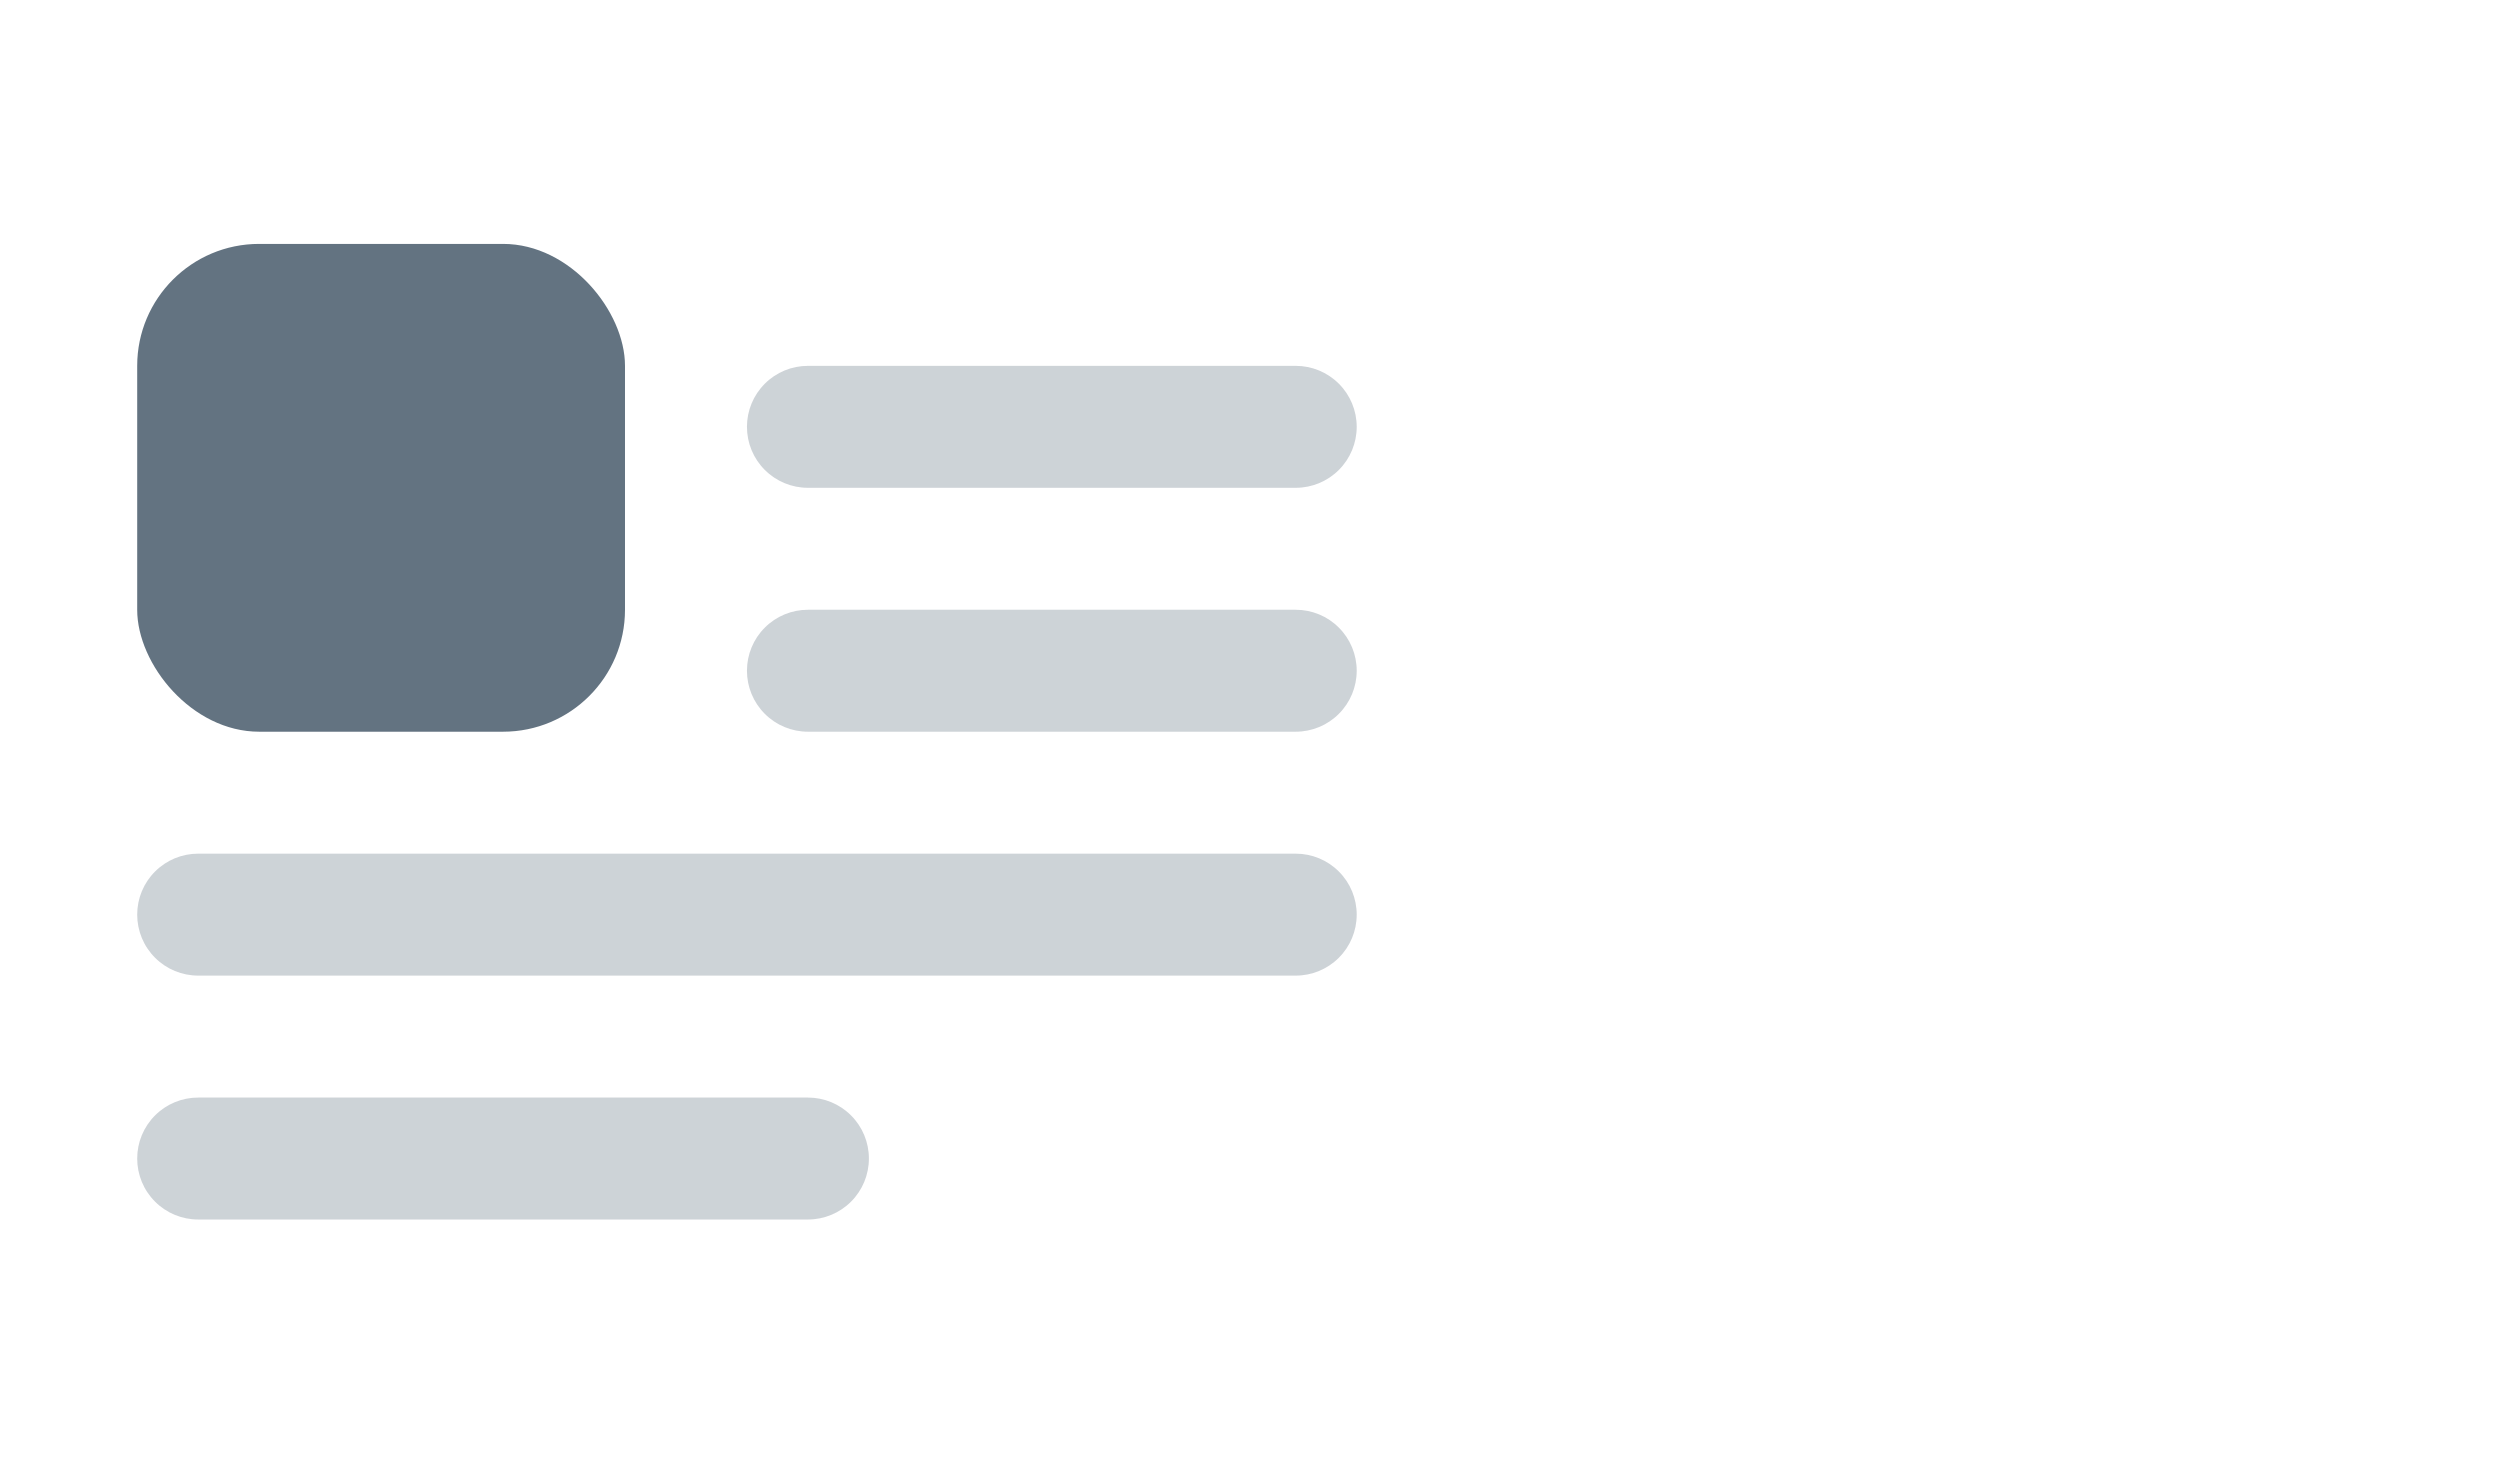 <svg width="41" height="24" viewBox="0 0 41 24" fill="none" xmlns="http://www.w3.org/2000/svg">
<g opacity="0.32">
<path d="M21.25 8H13.25C12.985 8 12.73 7.895 12.543 7.707C12.355 7.52 12.25 7.265 12.25 7C12.25 6.735 12.355 6.48 12.543 6.293C12.73 6.105 12.985 6 13.25 6H21.25C21.515 6 21.77 6.105 21.957 6.293C22.145 6.48 22.25 6.735 22.25 7C22.25 7.265 22.145 7.52 21.957 7.707C21.77 7.895 21.515 8 21.25 8ZM21.25 12H13.25C12.985 12 12.73 11.895 12.543 11.707C12.355 11.52 12.25 11.265 12.25 11C12.25 10.735 12.355 10.48 12.543 10.293C12.73 10.105 12.985 10 13.25 10H21.25C21.515 10 21.77 10.105 21.957 10.293C22.145 10.48 22.25 10.735 22.25 11C22.25 11.265 22.145 11.52 21.957 11.707C21.77 11.895 21.515 12 21.25 12Z" fill="#637381"/>
<path d="M21.25 16H3.25C2.985 16 2.73 15.895 2.543 15.707C2.355 15.52 2.25 15.265 2.25 15C2.25 14.735 2.355 14.48 2.543 14.293C2.73 14.105 2.985 14 3.25 14H21.25C21.515 14 21.77 14.105 21.957 14.293C22.145 14.48 22.25 14.735 22.25 15C22.25 15.265 22.145 15.52 21.957 15.707C21.77 15.895 21.515 16 21.25 16ZM13.25 20H3.25C2.985 20 2.73 19.895 2.543 19.707C2.355 19.52 2.25 19.265 2.25 19C2.25 18.735 2.355 18.48 2.543 18.293C2.73 18.105 2.985 18 3.25 18H13.25C13.515 18 13.77 18.105 13.957 18.293C14.145 18.48 14.25 18.735 14.25 19C14.25 19.265 14.145 19.52 13.957 19.707C13.77 19.895 13.515 20 13.25 20Z" fill="#637381"/>
</g>
<rect x="2.25" y="4" width="8" height="8" rx="2" fill="#637381"/>
</svg>
